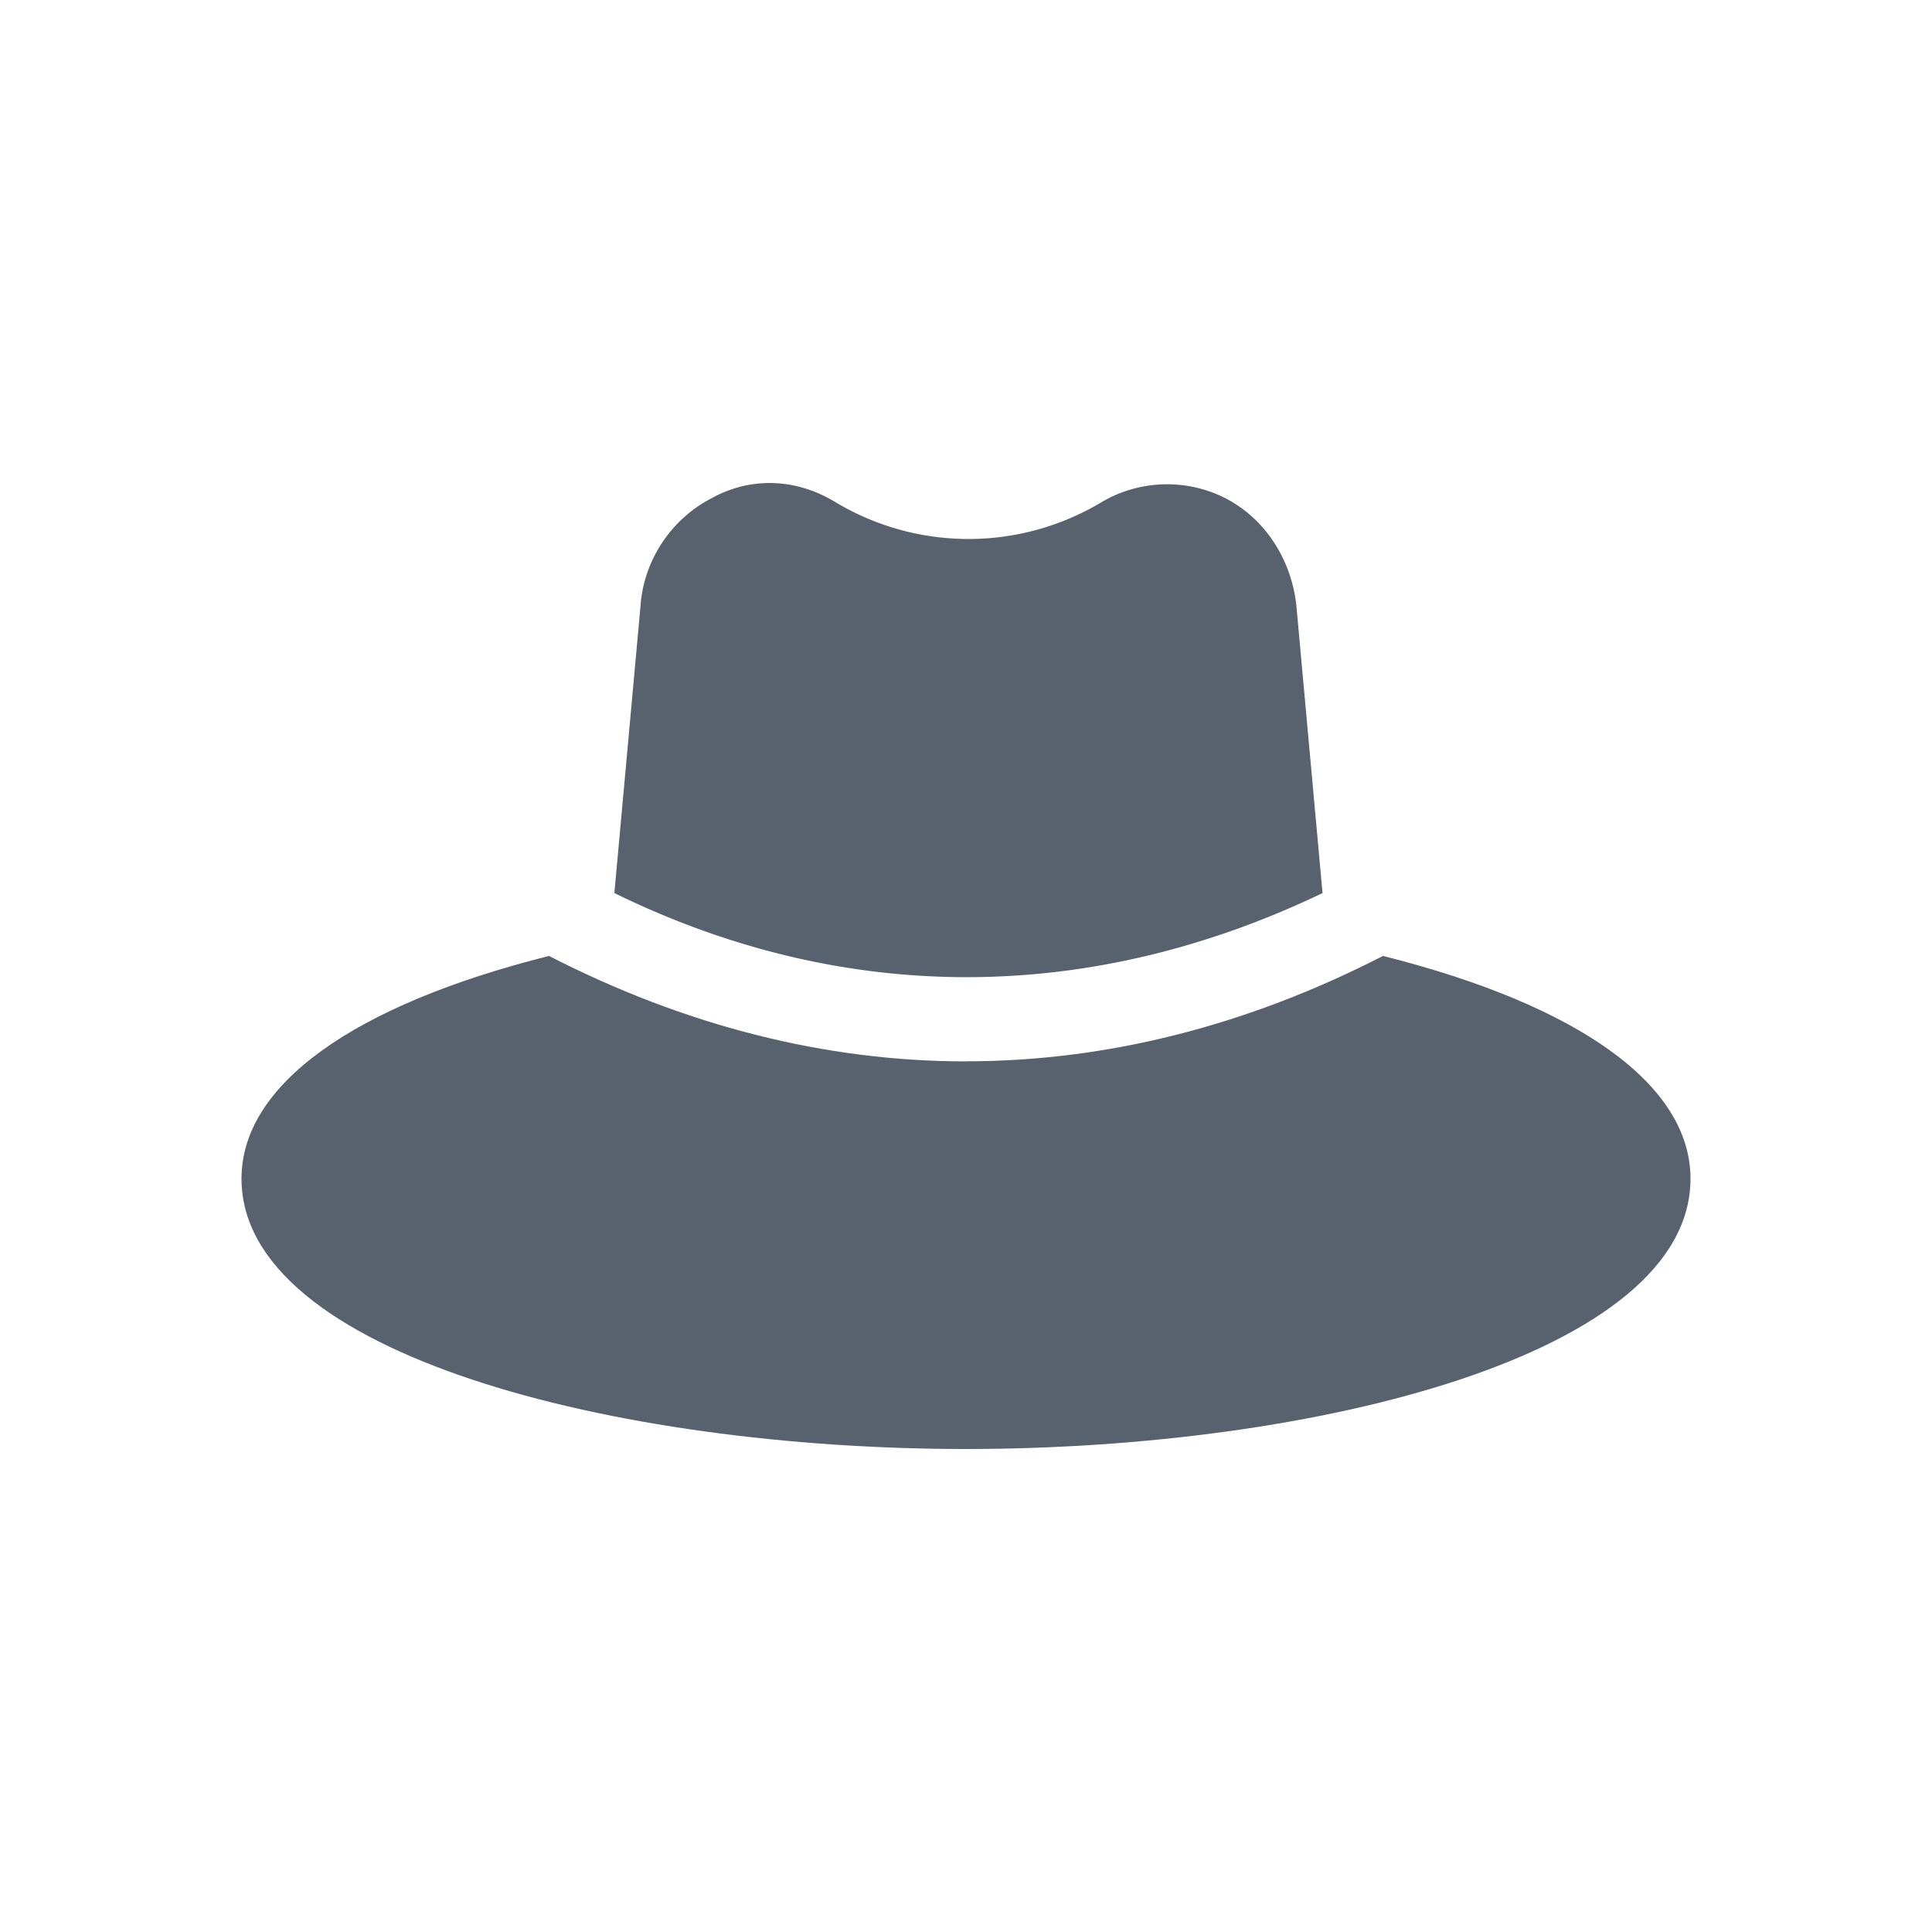 <svg width="24" height="24" viewBox="0 0 24 24" fill="none" xmlns="http://www.w3.org/2000/svg"><path d="M15.23 6.193c.488.254.813.76.874 1.331l.325 3.57c-2.905 1.393-5.953 1.393-8.797 0l.325-3.57c.04-.57.387-1.077.874-1.33.488-.275 1.056-.254 1.544.042a3.213 3.213 0 0 0 3.312 0 1.604 1.604 0 0 1 1.544-.043z" fill="#57626E"/><path d="M12 13.184c1.748 0 3.494-.443 5.18-1.309 2.439.613 3.82 1.605 3.82 2.767C21 16.817 16.368 18 12 18s-9-1.183-9-3.358c0-1.162 1.381-2.154 3.82-2.767 1.686.866 3.432 1.31 5.18 1.31z" fill="#57626E"/></svg>
